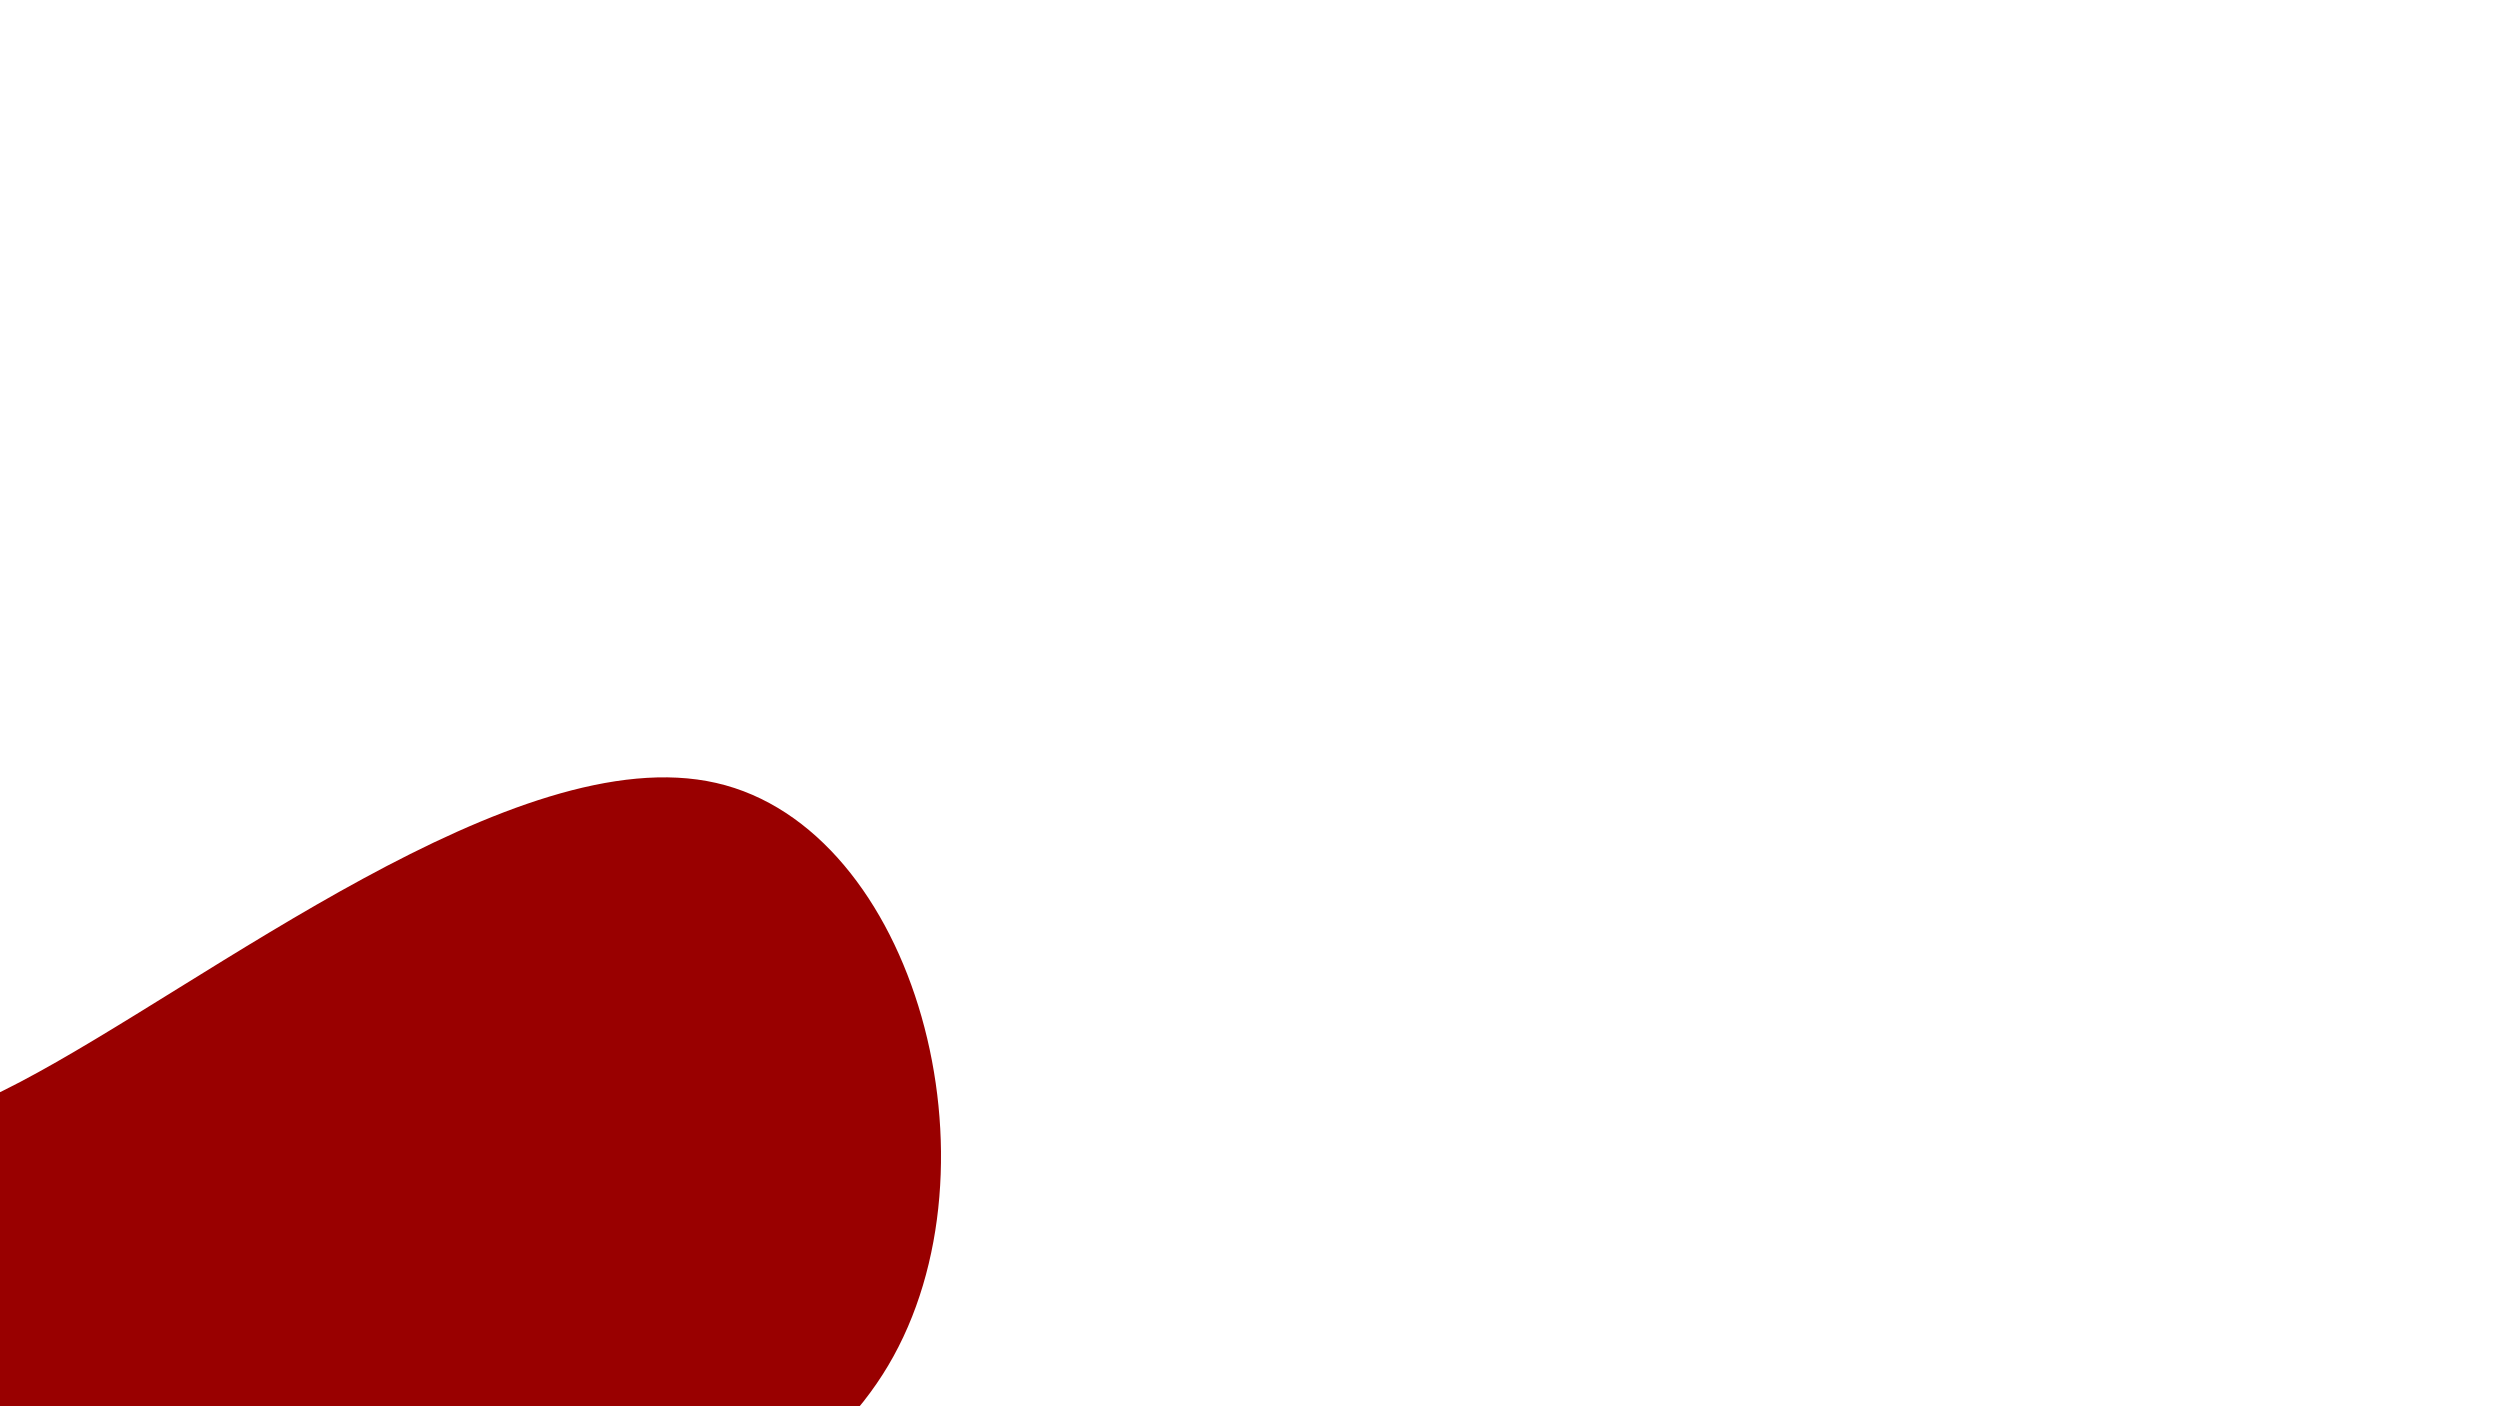 <svg id="visual" viewBox="0 0 1920 1080" width="1920" height="1080" xmlns="http://www.w3.org/2000/svg" xmlns:xlink="http://www.w3.org/1999/xlink" version="1.1"><g transform="translate(-78.899 945.294)"><path d="M628.9 -344C782.5 -309 851.9 -49.4 761 103.5C670.2 256.4 419 302.5 202.3 398.7C-14.5 494.9 -196.8 641.2 -362.3 614.5C-527.7 587.7 -676.3 388 -637.6 237.2C-598.9 86.4 -372.9 -15.4 -235.5 -46.8C-98 -78.1 -49 -39.1 94.3 -114.3C237.7 -189.5 475.4 -379.1 628.9 -344" fill="#990000"></path></g></svg>